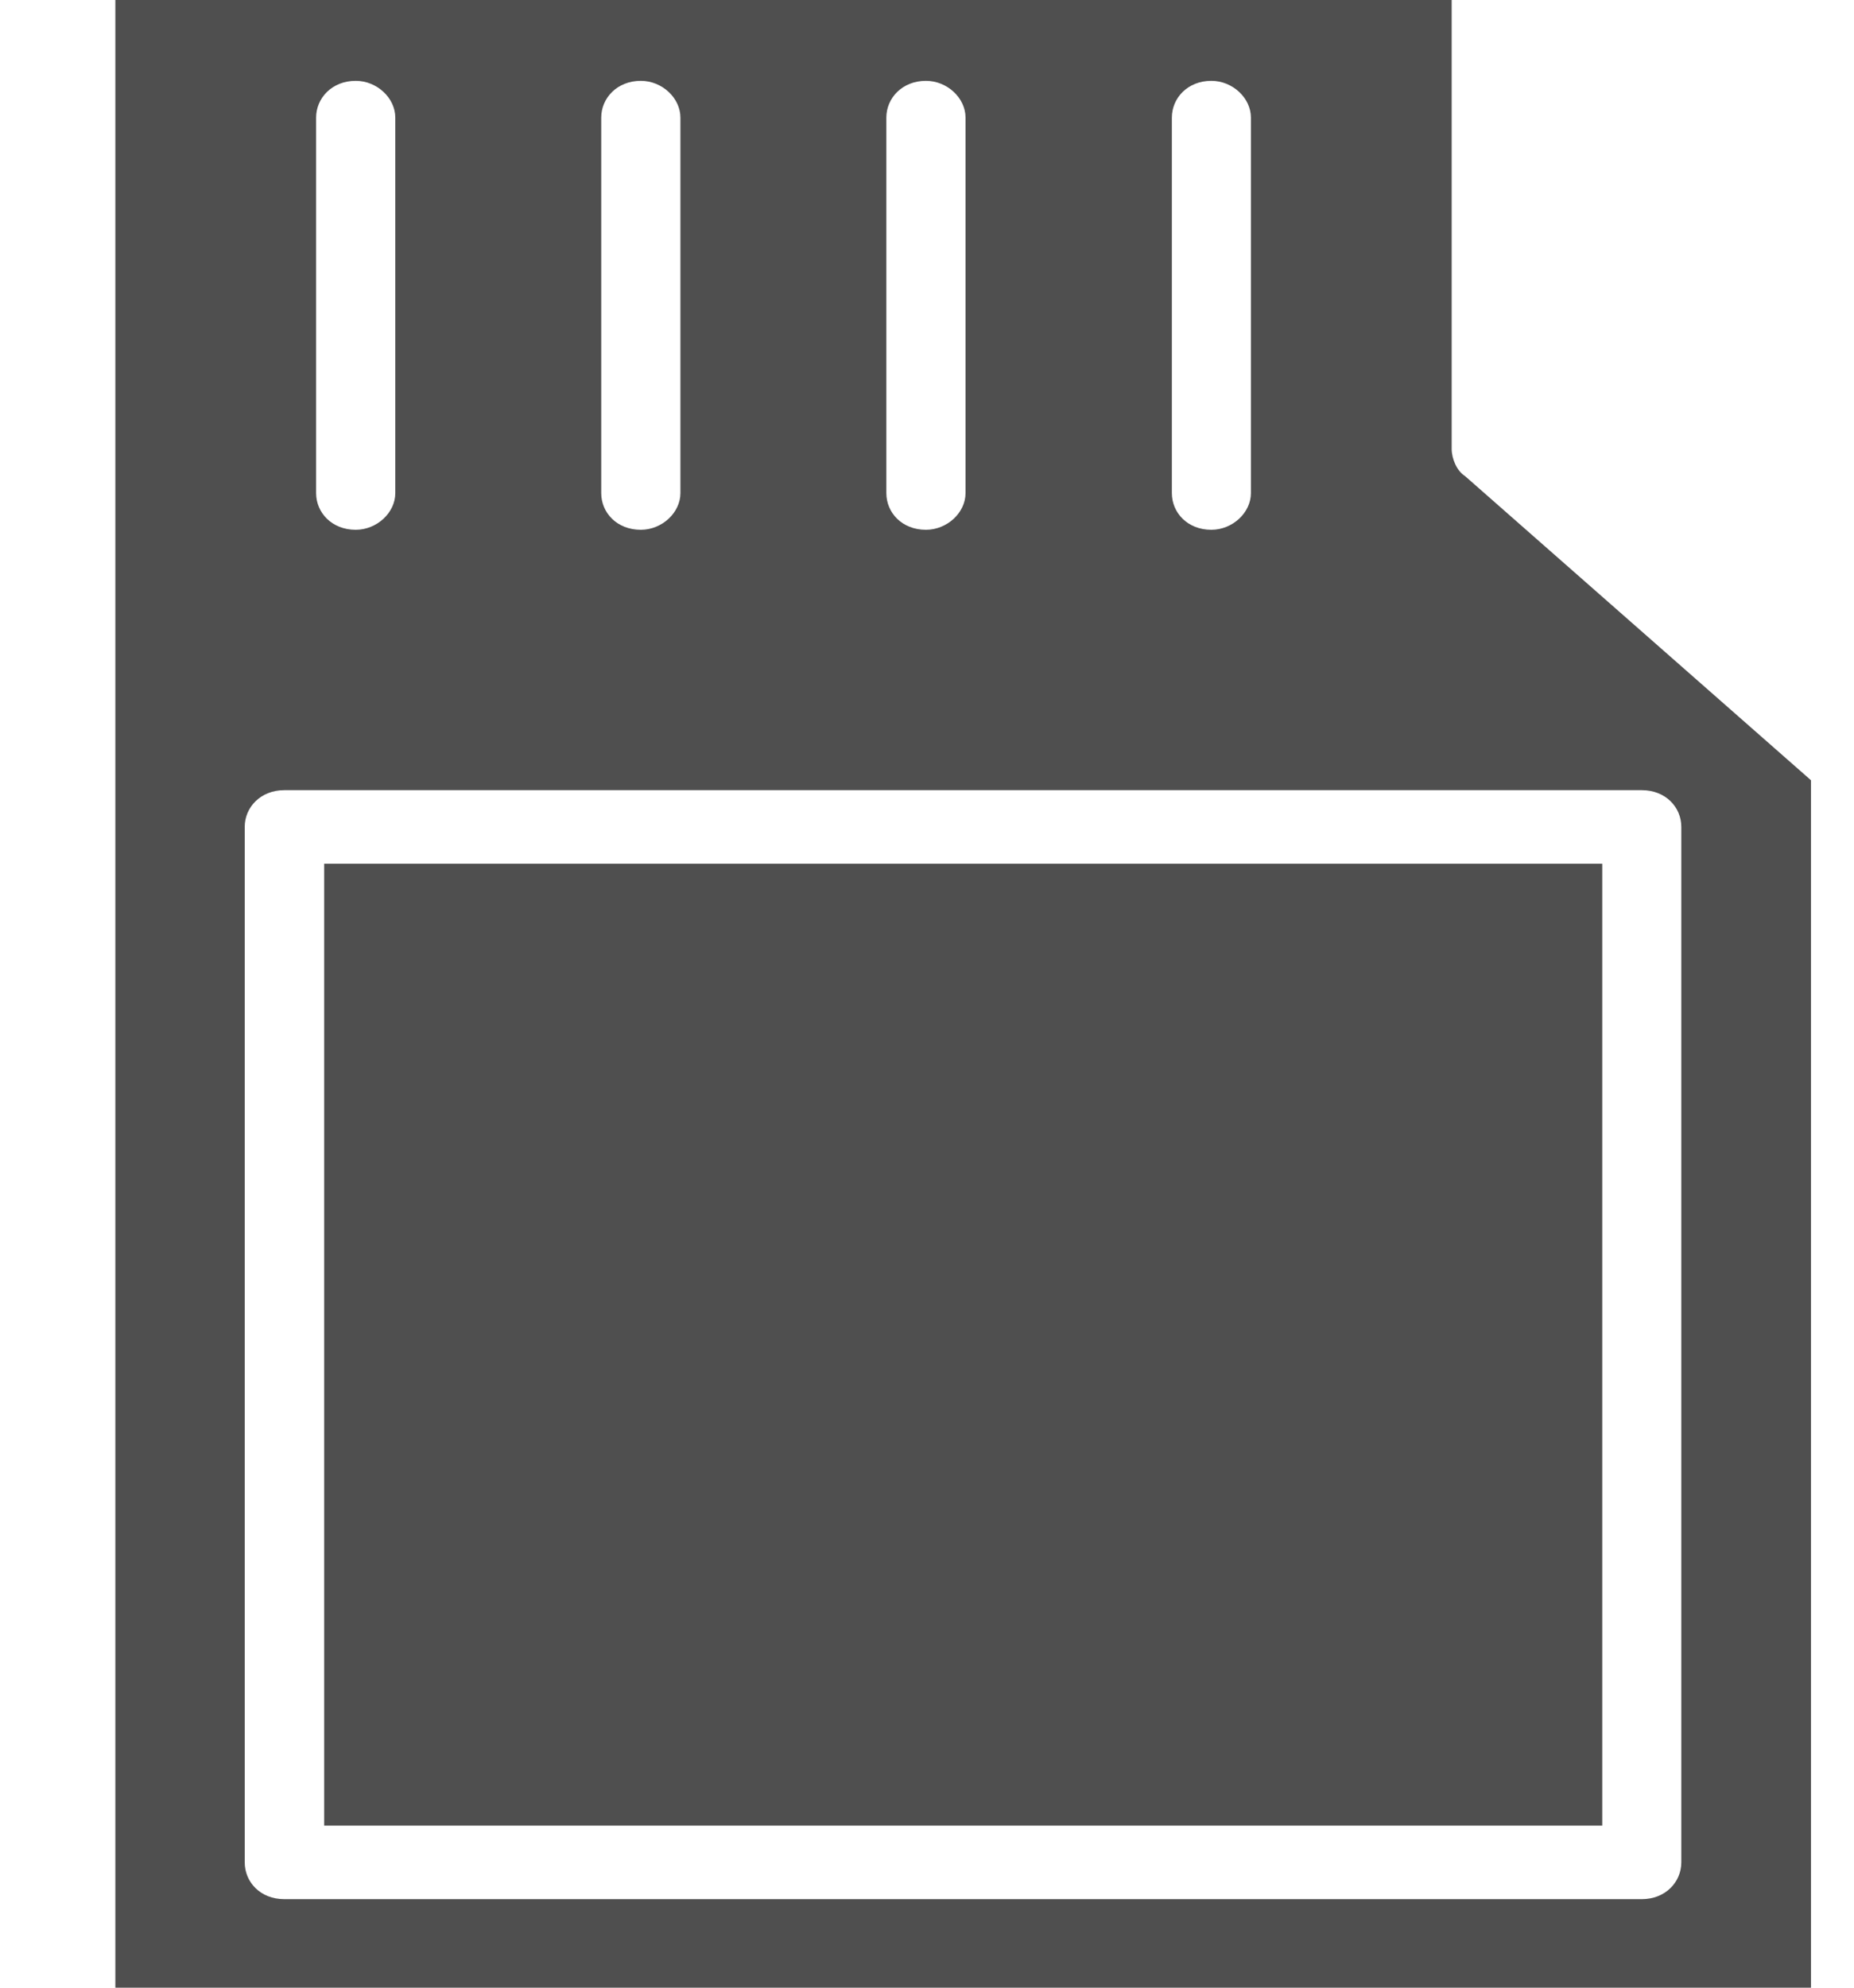 <svg width="14" height="15" viewBox="0 0 14 15" fill="none" xmlns="http://www.w3.org/2000/svg">
<g clip-path="url(#clip0)">
<path d="M10.962 0H0.871V15H13.675V5.888L11.062 3.592C11.002 3.555 10.962 3.463 10.962 3.388V0ZM8.849 0.888C8.849 0.739 8.969 0.61 9.147 0.61C9.307 0.61 9.446 0.739 9.446 0.888V3.721C9.446 3.869 9.307 3.998 9.147 3.998C8.967 3.998 8.849 3.869 8.849 3.721V0.888ZM6.693 0.888C6.693 0.739 6.814 0.61 6.992 0.61C7.152 0.61 7.291 0.739 7.291 0.888V3.721C7.291 3.869 7.152 3.998 6.992 3.998C6.811 3.998 6.693 3.869 6.693 3.721V0.888ZM4.54 0.888C4.54 0.739 4.661 0.61 4.839 0.61C4.999 0.61 5.138 0.739 5.138 0.888V3.721C5.138 3.869 4.999 3.998 4.839 3.998C4.658 3.998 4.54 3.869 4.54 3.721V0.888ZM2.387 0.888C2.387 0.739 2.508 0.61 2.686 0.61C2.846 0.61 2.985 0.739 2.985 0.888V3.721C2.985 3.869 2.846 3.998 2.686 3.998C2.506 3.998 2.387 3.869 2.387 3.721V0.888ZM2.147 5.963H12.397C12.578 5.963 12.696 6.092 12.696 6.24V14.054C12.696 14.203 12.576 14.332 12.397 14.332H2.147C1.966 14.332 1.848 14.203 1.848 14.054V6.24C1.848 6.092 1.968 5.963 2.147 5.963Z" fill="#4F4F4F"/>
<path d="M12.099 6.518H2.448V13.777H12.099V6.518Z" fill="#4F4F4F"/>
</g>
<defs>
<clipPath id="clip0">
<rect width="12.804" height="15" fill="white" transform="translate(0.871)"/>
</clipPath>
</defs>
</svg>
